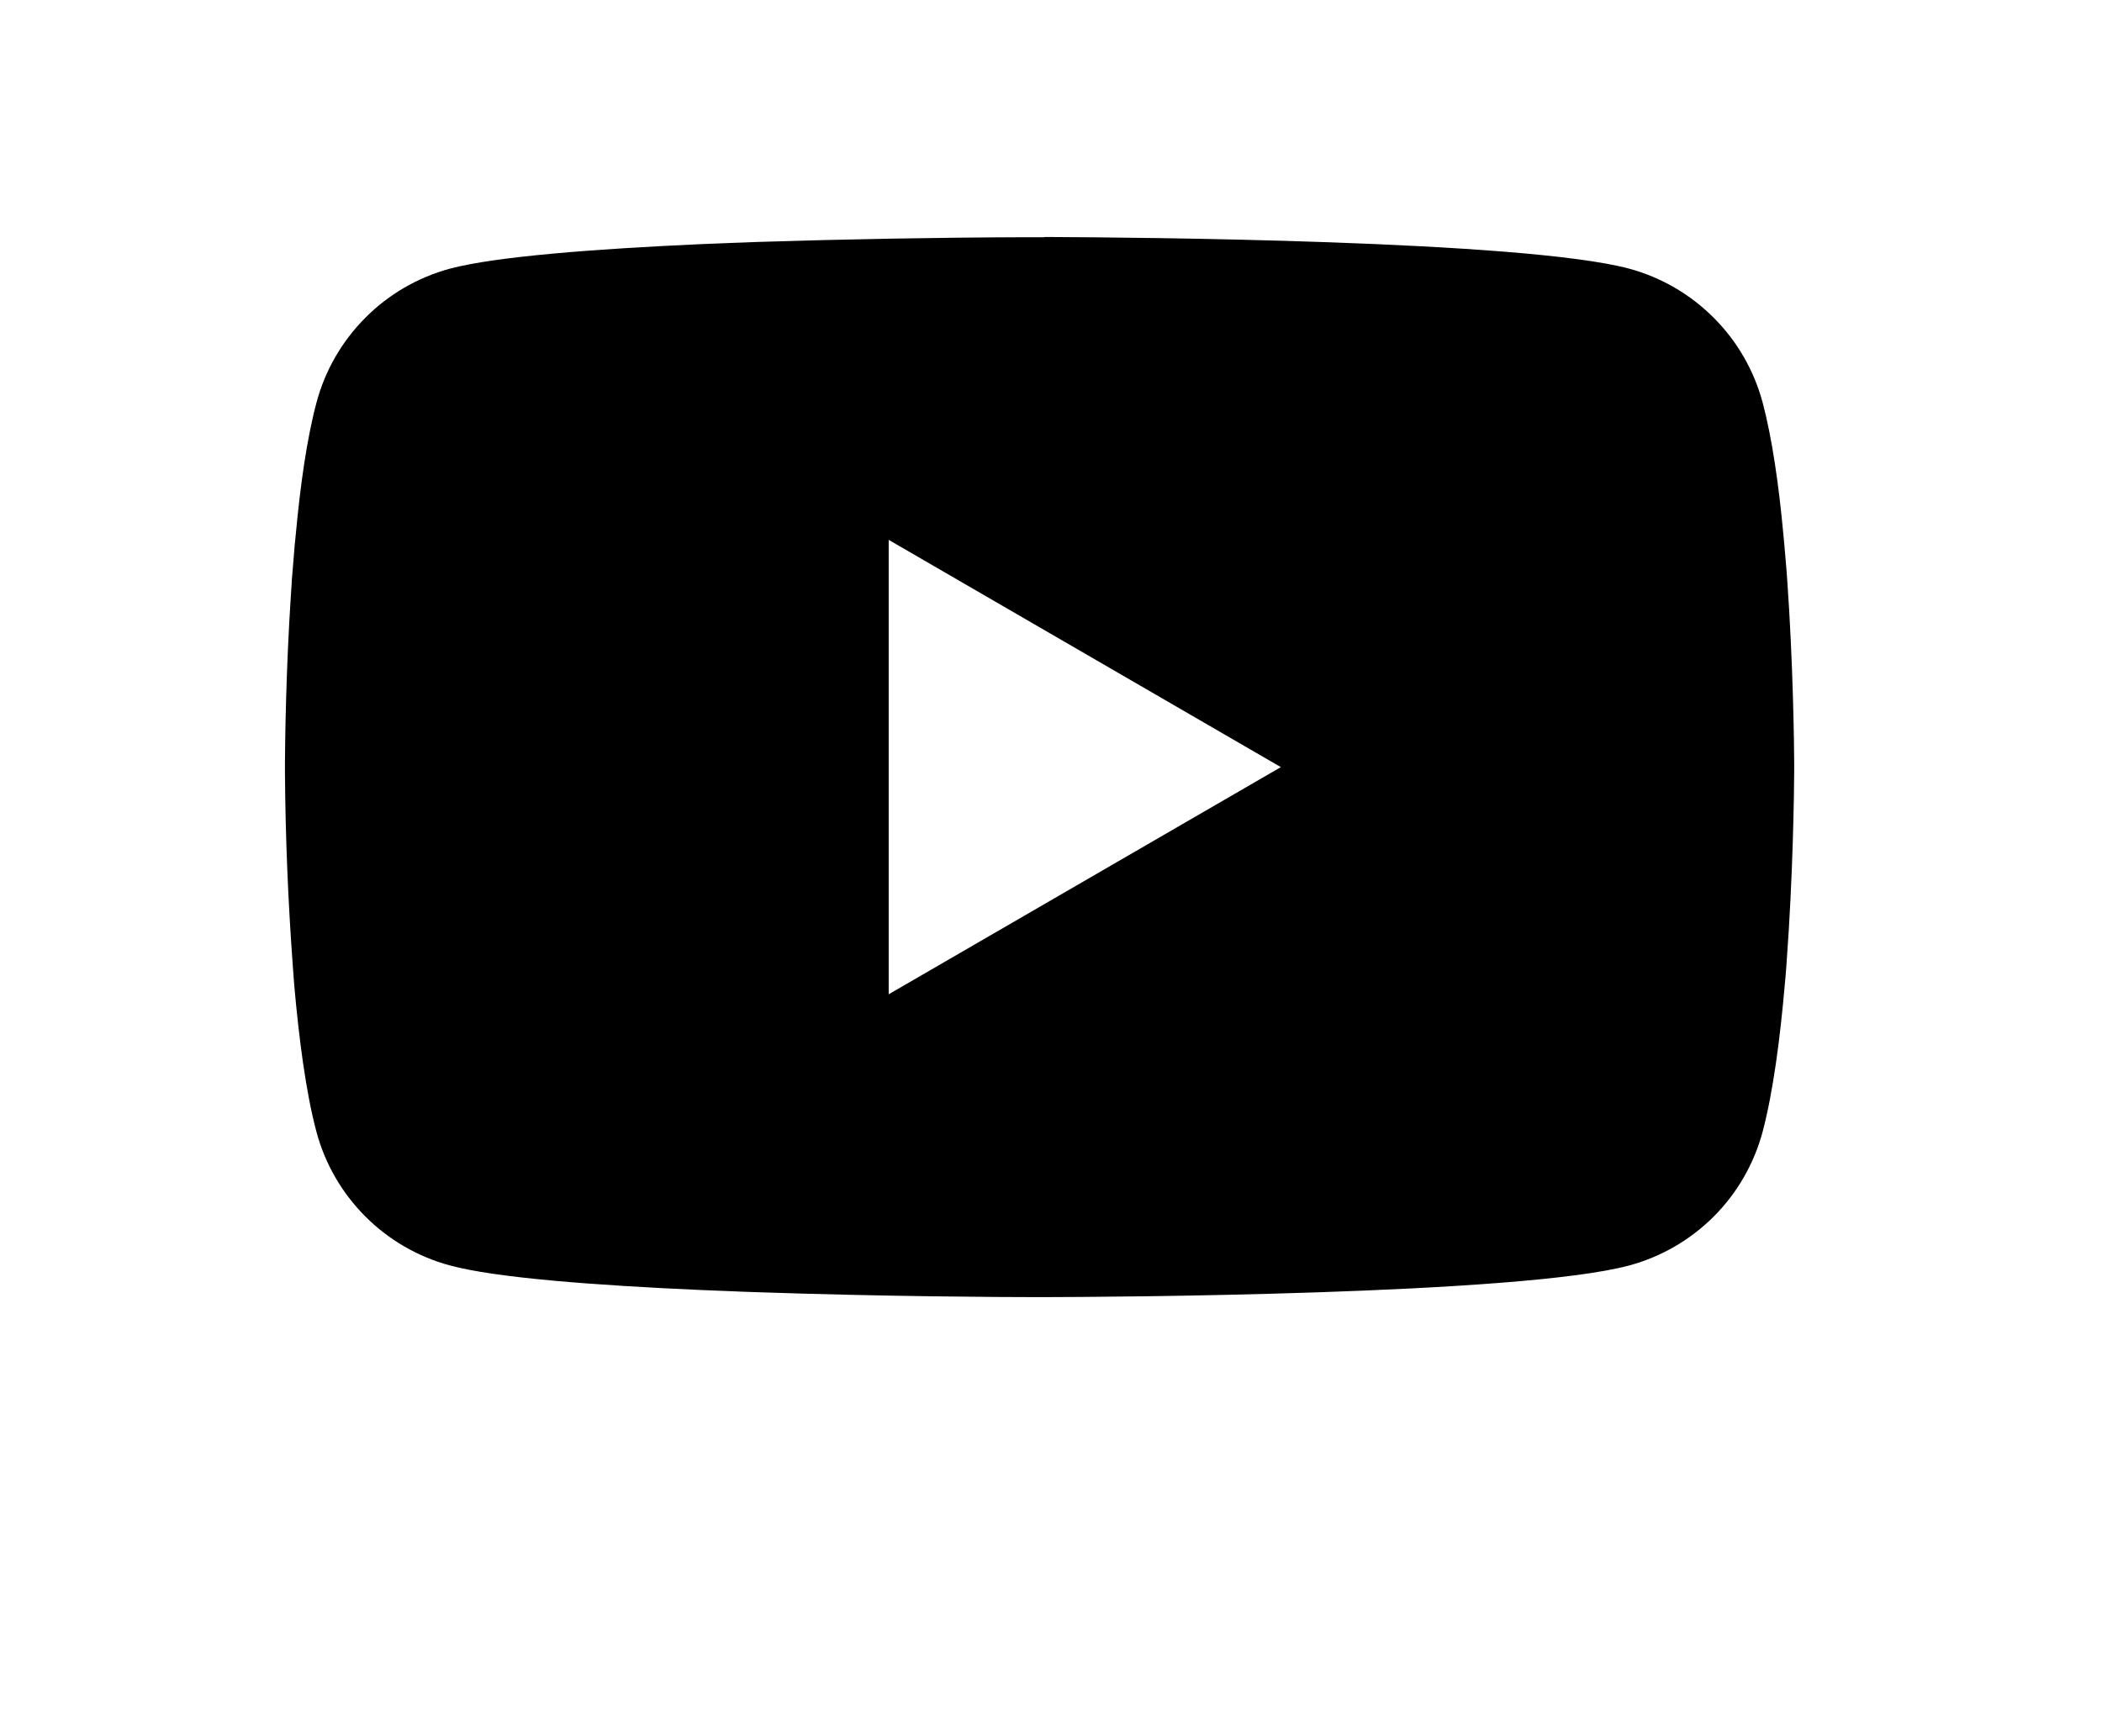 <svg width="23" height="19" viewBox="0 0 23 19" fill="none" xmlns="http://www.w3.org/2000/svg">
<g clip-path="url(#clip0_115_894)">
<path d="M11.428 2.594H11.52C12.368 2.598 16.667 2.629 17.826 2.94C18.177 3.035 18.496 3.221 18.752 3.478C19.009 3.735 19.193 4.055 19.287 4.406C19.391 4.798 19.465 5.317 19.514 5.853L19.524 5.96L19.547 6.229L19.555 6.336C19.622 7.279 19.631 8.163 19.632 8.356V8.433C19.631 8.634 19.621 9.577 19.547 10.56L19.539 10.668L19.529 10.775C19.478 11.366 19.401 11.952 19.287 12.384C19.193 12.735 19.009 13.055 18.753 13.312C18.496 13.569 18.177 13.754 17.826 13.849C16.629 14.171 12.078 14.194 11.448 14.195H11.301C10.982 14.195 9.663 14.189 8.28 14.141L8.104 14.135L8.015 14.131L7.838 14.124L7.662 14.117C6.516 14.066 5.425 13.985 4.922 13.848C4.572 13.754 4.252 13.568 3.996 13.311C3.74 13.054 3.555 12.734 3.462 12.384C3.347 11.953 3.271 11.366 3.219 10.775L3.211 10.667L3.203 10.56C3.152 9.86 3.123 9.159 3.118 8.458L3.118 8.331C3.12 8.109 3.128 7.342 3.184 6.496L3.191 6.39L3.194 6.336L3.203 6.229L3.225 5.96L3.236 5.853C3.285 5.317 3.358 4.797 3.463 4.406C3.556 4.055 3.741 3.735 3.997 3.478C4.253 3.22 4.573 3.035 4.923 2.94C5.426 2.806 6.517 2.724 7.663 2.672L7.838 2.665L8.016 2.658L8.104 2.655L8.281 2.648C9.263 2.617 10.246 2.599 11.229 2.596H11.428V2.594ZM9.724 5.908V10.881L14.015 8.395L9.724 5.908Z" fill="black"/>
</g>
<defs>
<clipPath id="clip0_115_894">
<rect width="22" height="17.547" fill="white" transform="translate(0.891 0.531)"/>
</clipPath>
</defs>
</svg>
